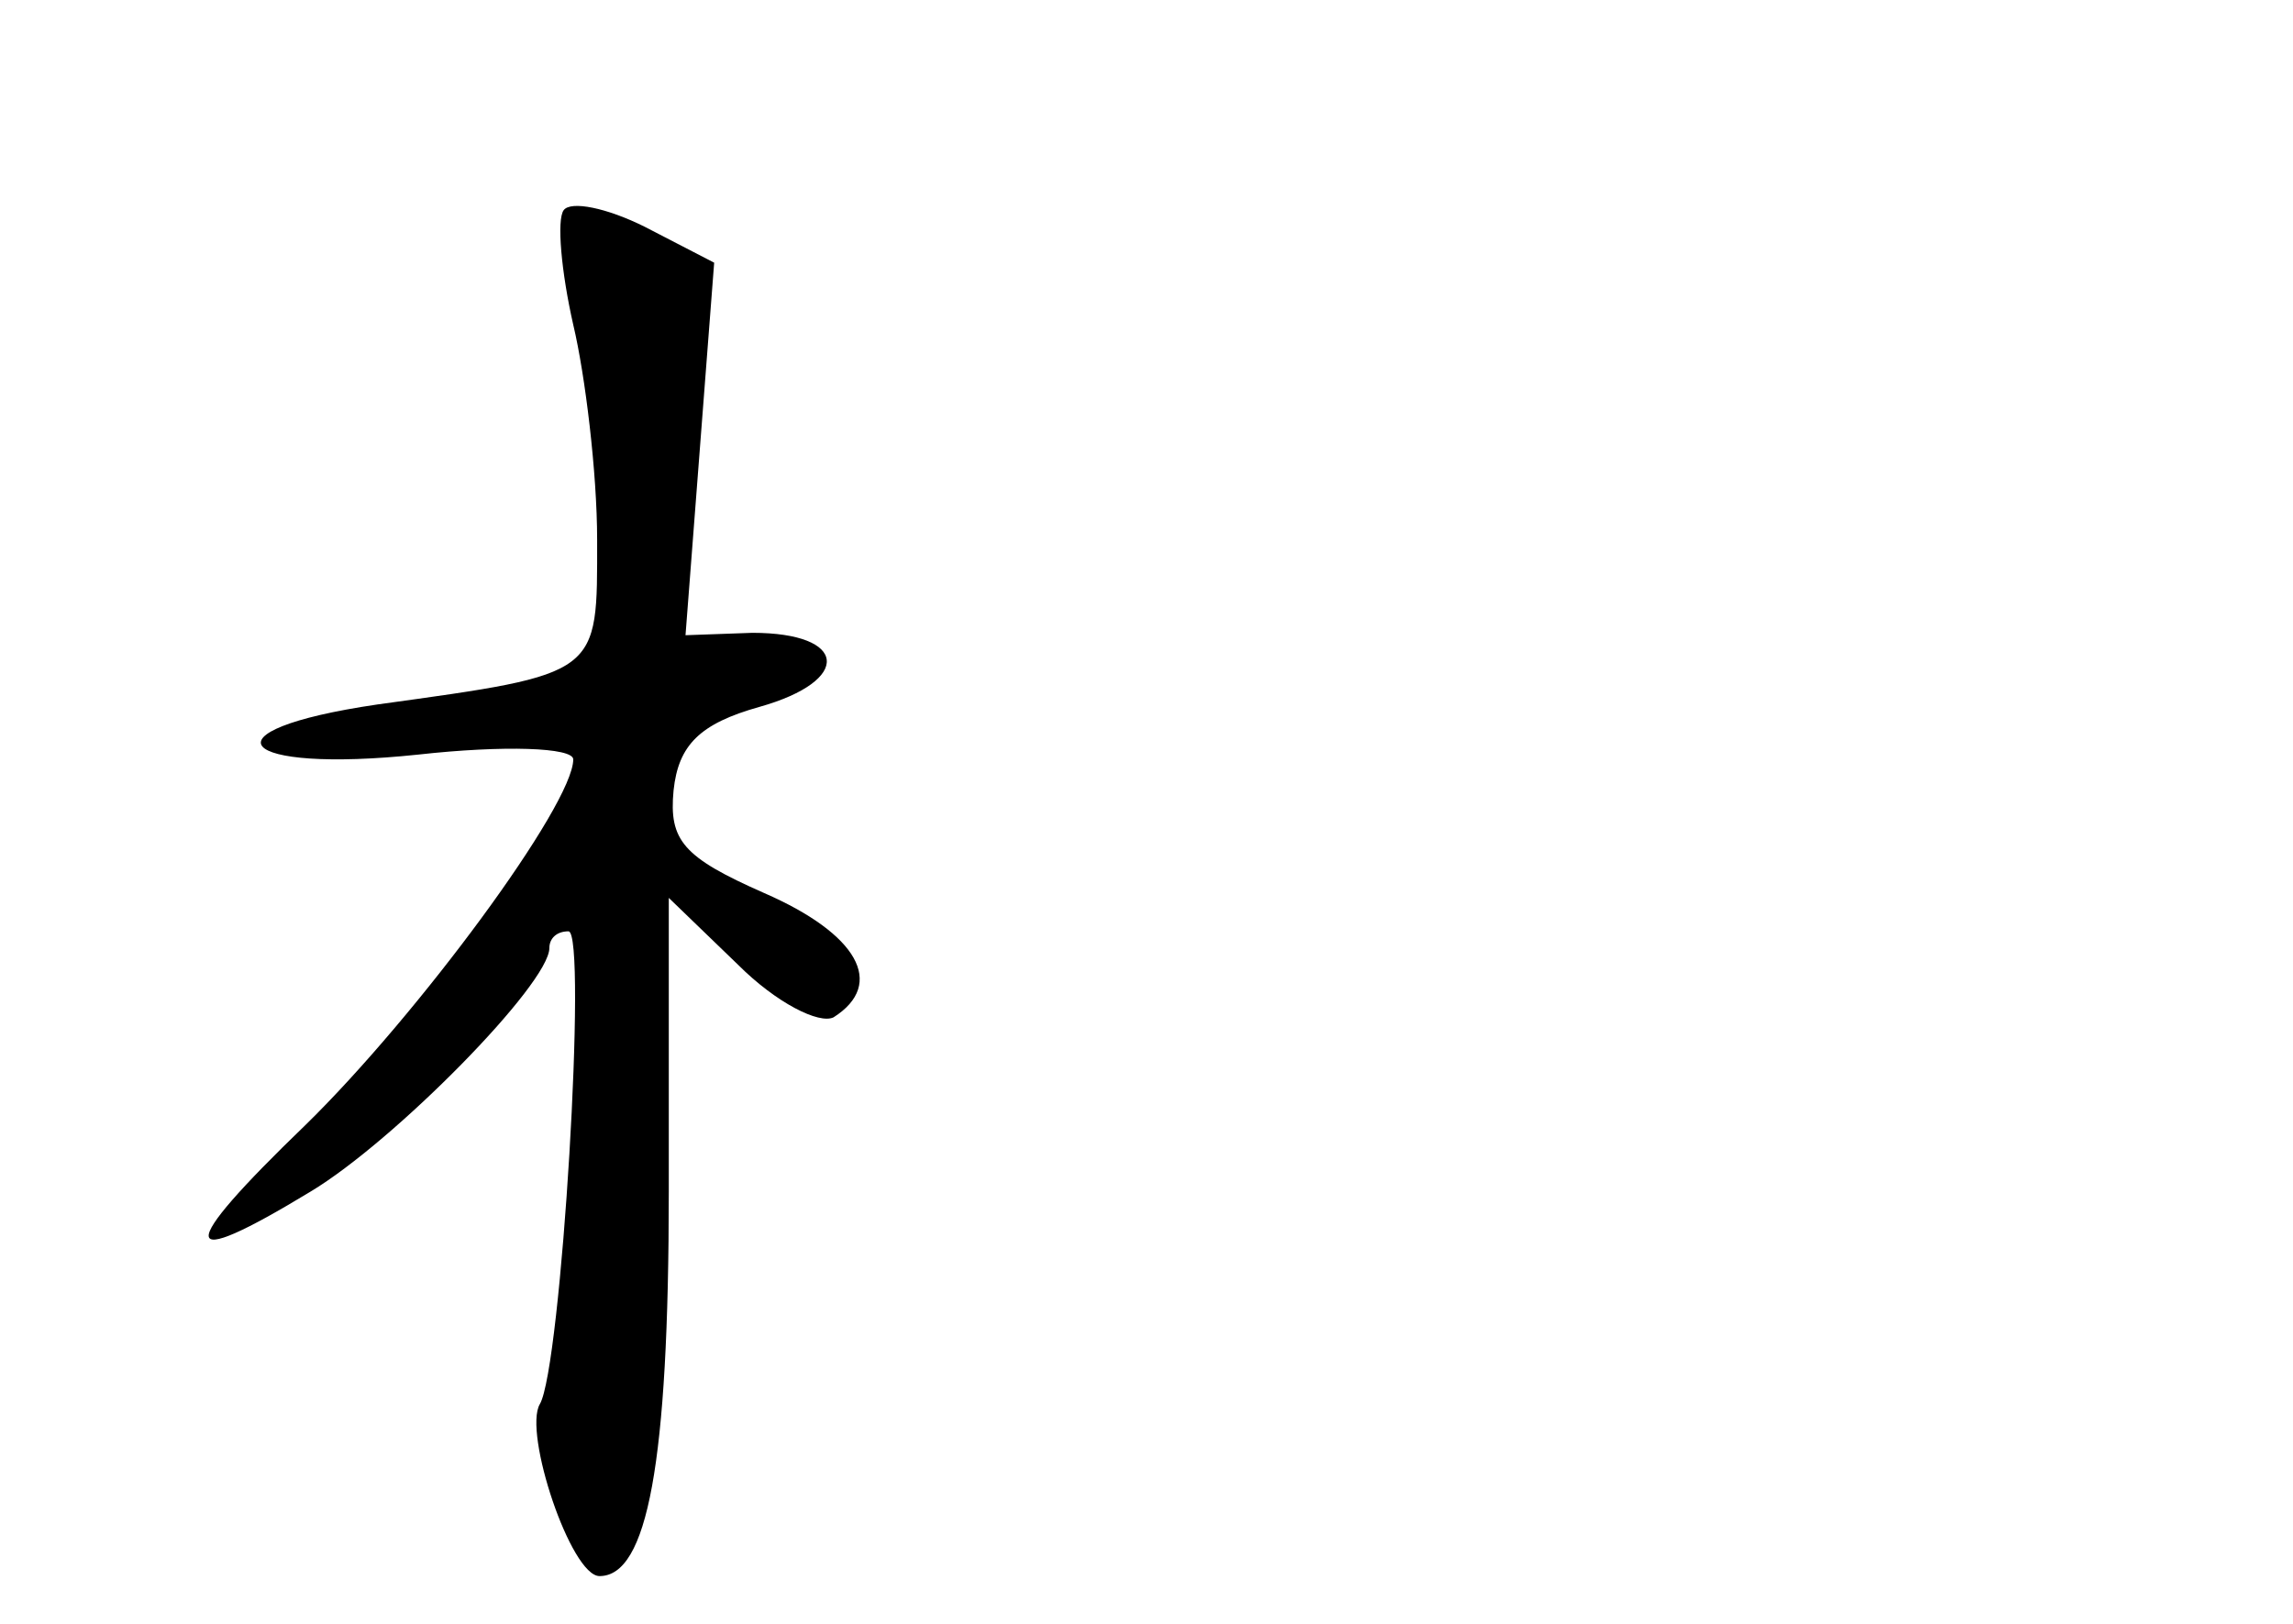 <?xml version="1.0" standalone="no"?>
<!DOCTYPE svg PUBLIC "-//W3C//DTD SVG 20010904//EN"
 "http://www.w3.org/TR/2001/REC-SVG-20010904/DTD/svg10.dtd">
<svg version="1.0" xmlns="http://www.w3.org/2000/svg"
 width="96pt" height="68pt" viewBox="0 0 96 68"
 preserveAspectRatio="xMidYMid meet">
<g transform="translate(0,68) scale(0.1,-0.1)"
fill="#000000" stroke="none">
<path d="M236 592 c-3 -4 -1 -26 4 -48 5 -21 10 -62 10 -90 0 -57 2 -56 -92
-69 -75 -11 -59 -29 17 -21 36 4 65 3 65 -2 0 -19 -65 -107 -112 -153 -55 -53
-54 -62 2 -28 35 21 100 87 100 102 0 4 3 7 8 7 8 0 -3 -183 -12 -198 -7 -12
13 -72 25 -72 20 0 29 47 29 161 l0 123 29 -28 c16 -16 34 -25 40 -22 22 14
10 35 -29 52 -34 15 -40 22 -38 43 2 19 11 28 36 35 39 11 37 31 -3 31 l-28
-1 6 78 6 78 -29 15 c-16 8 -31 11 -34 7z"/>
</g>
</svg>
